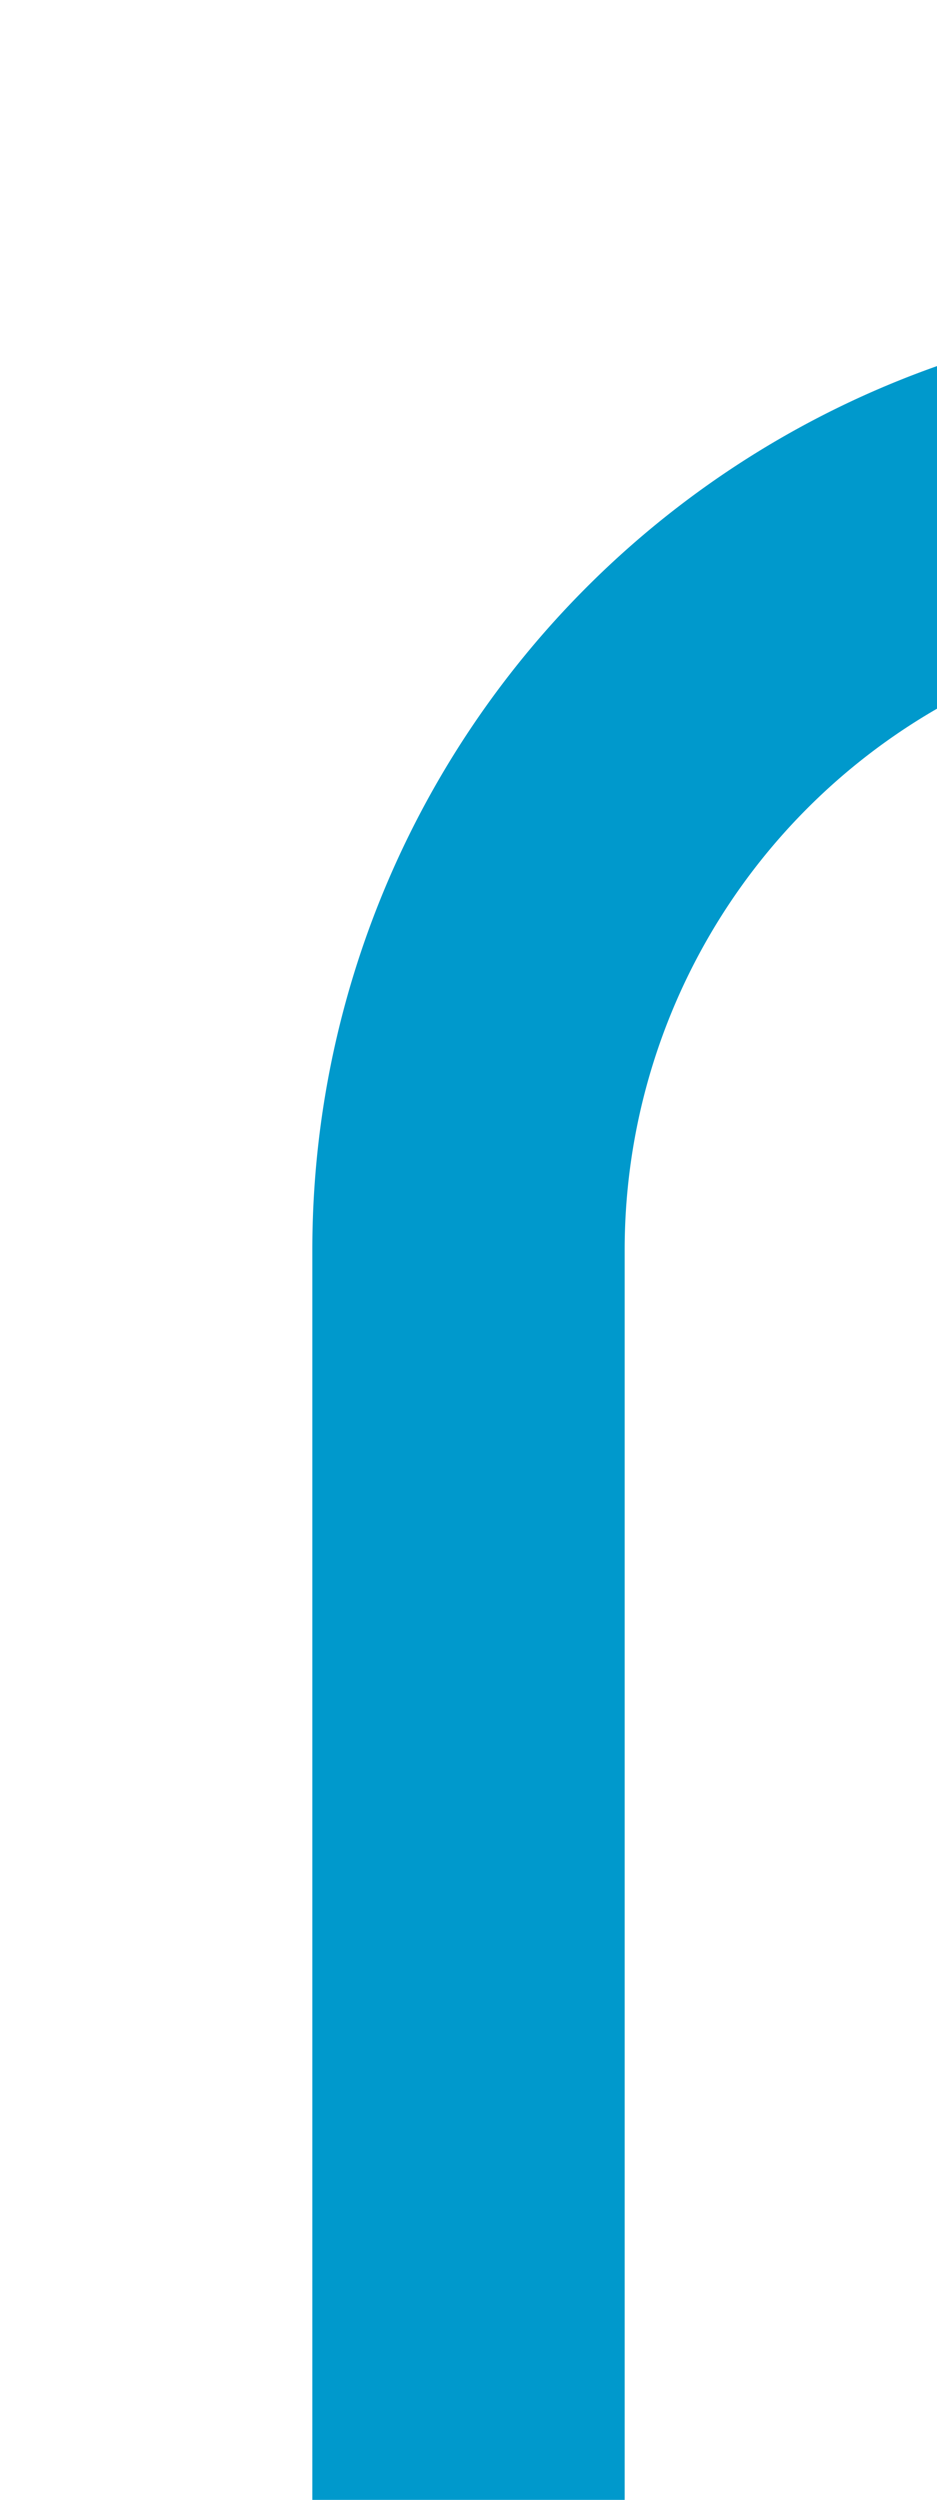 ﻿<?xml version="1.0" encoding="utf-8"?>
<svg version="1.1" xmlns:xlink="http://www.w3.org/1999/xlink" width="6px" height="16px" viewBox="728 1867  6 16" xmlns="http://www.w3.org/2000/svg">
  <path d="M 731 1883  L 731 1875  A 5 5 0 0 1 736 1870 L 944 1870  A 5 5 0 0 0 949 1865 L 949 1228  A 3 3 0 0 0 952 1225 A 3 3 0 0 0 949 1222 L 949 252  A 5 5 0 0 0 944 247 L 653 247  A 3 3 0 0 0 650 244 A 3 3 0 0 0 647 247 L 620 247  A 3 3 0 0 0 617 244 A 3 3 0 0 0 614 247 L 501 247  A 5 5 0 0 1 496 242 L 496 222  " stroke-width="2" stroke="#0099cc" fill="none" />
</svg>